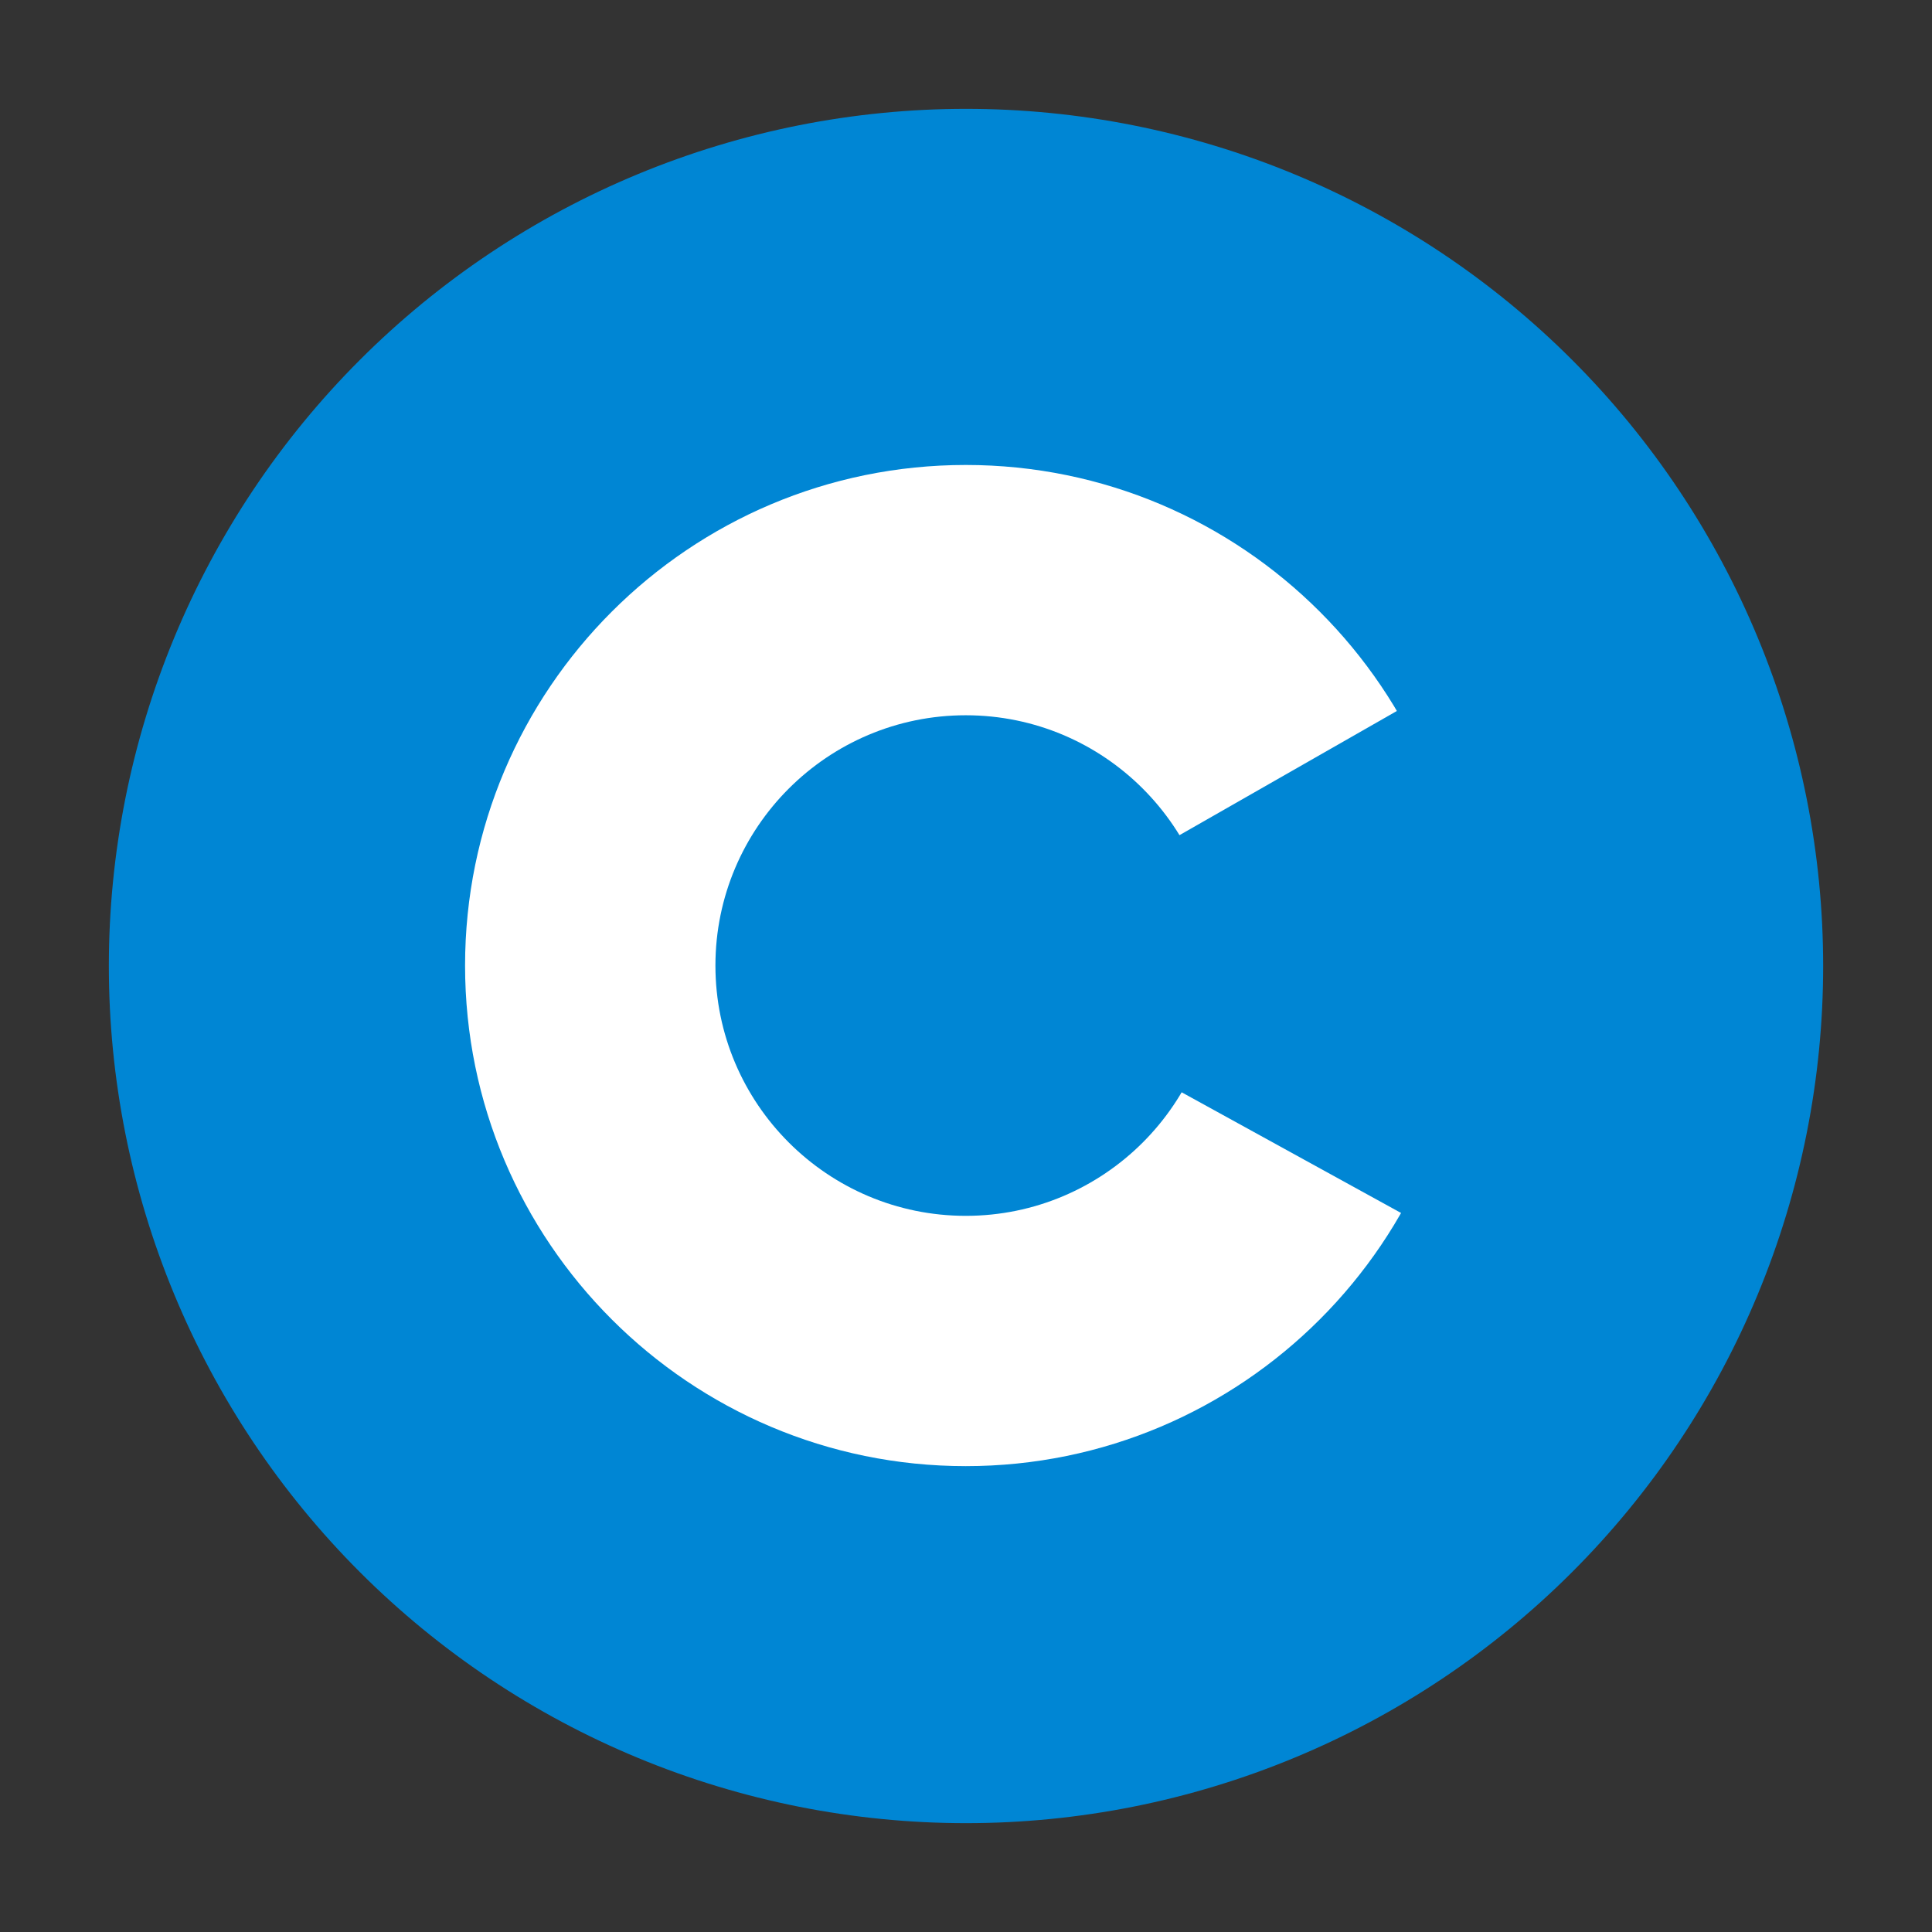 <?xml version="1.0" encoding="UTF-8"?>
<svg xmlns="http://www.w3.org/2000/svg" xmlns:xlink="http://www.w3.org/1999/xlink" width="750pt" height="750pt" viewBox="0 0 750 750" version="1.2">
<rect x="0" y="0" width="750" height="750" fill="#333333" stroke="none"/>
<g id="surface1">
<path style=" stroke:none;fill-rule:nonzero;fill:rgb(0%,52.55%,83.139%);fill-opacity:1;" d="M 375 42.254 C 369.555 42.254 364.113 42.387 358.672 42.652 C 353.234 42.922 347.805 43.32 342.387 43.855 C 336.965 44.387 331.562 45.055 326.176 45.855 C 320.789 46.652 315.426 47.582 310.086 48.645 C 304.742 49.707 299.43 50.902 294.148 52.223 C 288.867 53.547 283.621 55 278.41 56.582 C 273.195 58.16 268.027 59.867 262.902 61.703 C 257.773 63.539 252.695 65.496 247.664 67.582 C 242.633 69.664 237.656 71.871 232.73 74.199 C 227.809 76.527 222.945 78.977 218.145 81.543 C 213.34 84.109 208.605 86.793 203.934 89.594 C 199.262 92.391 194.664 95.305 190.137 98.332 C 185.605 101.355 181.156 104.492 176.781 107.734 C 172.41 110.977 168.117 114.328 163.906 117.781 C 159.699 121.238 155.574 124.793 151.539 128.449 C 147.504 132.105 143.562 135.859 139.711 139.711 C 135.859 143.562 132.105 147.504 128.449 151.539 C 124.793 155.574 121.238 159.699 117.781 163.906 C 114.328 168.117 110.977 172.41 107.734 176.781 C 104.492 181.156 101.355 185.605 98.332 190.137 C 95.305 194.664 92.391 199.262 89.594 203.934 C 86.793 208.605 84.109 213.34 81.543 218.145 C 78.977 222.945 76.527 227.809 74.199 232.73 C 71.871 237.656 69.664 242.633 67.582 247.664 C 65.496 252.695 63.539 257.773 61.703 262.902 C 59.867 268.027 58.16 273.199 56.582 278.41 C 55 283.621 53.547 288.867 52.223 294.148 C 50.902 299.43 49.707 304.742 48.645 310.086 C 47.582 315.426 46.652 320.789 45.855 326.176 C 45.055 331.562 44.387 336.965 43.855 342.387 C 43.32 347.805 42.922 353.234 42.652 358.672 C 42.387 364.113 42.254 369.555 42.254 375 C 42.254 380.445 42.387 385.887 42.652 391.328 C 42.922 396.766 43.32 402.195 43.855 407.613 C 44.387 413.035 45.055 418.438 45.855 423.824 C 46.652 429.211 47.582 434.574 48.645 439.914 C 49.707 445.258 50.902 450.57 52.223 455.852 C 53.547 461.133 55 466.379 56.582 471.59 C 58.16 476.805 59.867 481.973 61.703 487.098 C 63.539 492.227 65.496 497.305 67.582 502.336 C 69.664 507.367 71.871 512.344 74.199 517.27 C 76.527 522.191 78.977 527.055 81.543 531.855 C 84.109 536.66 86.793 541.395 89.594 546.066 C 92.391 550.738 95.305 555.336 98.332 559.863 C 101.355 564.395 104.492 568.844 107.734 573.219 C 110.977 577.59 114.328 581.883 117.781 586.094 C 121.238 590.301 124.793 594.426 128.449 598.461 C 132.105 602.496 135.859 606.438 139.711 610.289 C 143.562 614.141 147.504 617.895 151.539 621.551 C 155.574 625.207 159.699 628.762 163.906 632.219 C 168.117 635.672 172.41 639.023 176.781 642.266 C 181.156 645.508 185.605 648.645 190.137 651.668 C 194.664 654.695 199.262 657.609 203.934 660.406 C 208.605 663.207 213.34 665.891 218.145 668.457 C 222.945 671.023 227.809 673.473 232.73 675.801 C 237.656 678.129 242.633 680.336 247.664 682.418 C 252.695 684.504 257.773 686.461 262.902 688.297 C 268.027 690.133 273.195 691.84 278.41 693.418 C 283.621 695 288.867 696.453 294.148 697.777 C 299.43 699.098 304.742 700.293 310.086 701.355 C 315.426 702.418 320.789 703.348 326.176 704.145 C 331.562 704.945 336.965 705.613 342.387 706.145 C 347.805 706.68 353.234 707.078 358.672 707.348 C 364.113 707.613 369.555 707.746 375 707.746 C 380.445 707.746 385.887 707.613 391.328 707.348 C 396.766 707.078 402.195 706.68 407.613 706.145 C 413.035 705.613 418.438 704.945 423.824 704.145 C 429.211 703.348 434.574 702.418 439.914 701.355 C 445.258 700.293 450.57 699.098 455.852 697.777 C 461.133 696.453 466.379 695 471.59 693.418 C 476.801 691.84 481.973 690.133 487.098 688.297 C 492.227 686.461 497.305 684.504 502.336 682.418 C 507.367 680.336 512.344 678.129 517.27 675.801 C 522.191 673.473 527.055 671.023 531.855 668.457 C 536.66 665.891 541.395 663.207 546.066 660.406 C 550.738 657.609 555.336 654.695 559.863 651.668 C 564.395 648.645 568.844 645.508 573.219 642.266 C 577.59 639.023 581.883 635.672 586.094 632.219 C 590.301 628.762 594.426 625.207 598.461 621.551 C 602.496 617.895 606.438 614.141 610.289 610.289 C 614.141 606.438 617.895 602.496 621.551 598.461 C 625.207 594.426 628.762 590.301 632.219 586.094 C 635.672 581.883 639.02 577.59 642.266 573.219 C 645.508 568.844 648.645 564.395 651.668 559.863 C 654.695 555.336 657.609 550.738 660.406 546.066 C 663.207 541.395 665.891 536.66 668.457 531.855 C 671.023 527.055 673.473 522.191 675.801 517.27 C 678.129 512.344 680.336 507.367 682.418 502.336 C 684.504 497.305 686.461 492.227 688.297 487.098 C 690.133 481.973 691.84 476.805 693.418 471.59 C 695 466.379 696.453 461.133 697.777 455.852 C 699.098 450.57 700.293 445.258 701.355 439.914 C 702.418 434.574 703.348 429.211 704.145 423.824 C 704.945 418.438 705.613 413.035 706.145 407.613 C 706.68 402.195 707.078 396.766 707.348 391.328 C 707.613 385.887 707.746 380.445 707.746 375 C 707.746 369.555 707.613 364.113 707.348 358.672 C 707.078 353.234 706.68 347.805 706.145 342.387 C 705.613 336.965 704.945 331.562 704.145 326.176 C 703.348 320.789 702.418 315.426 701.355 310.086 C 700.293 304.742 699.098 299.43 697.777 294.148 C 696.453 288.867 695 283.621 693.418 278.41 C 691.84 273.195 690.133 268.027 688.297 262.902 C 686.461 257.773 684.504 252.695 682.418 247.664 C 680.336 242.633 678.129 237.656 675.801 232.73 C 673.473 227.809 671.023 222.945 668.457 218.145 C 665.891 213.34 663.207 208.605 660.406 203.934 C 657.609 199.262 654.695 194.664 651.668 190.137 C 648.645 185.605 645.508 181.156 642.266 176.781 C 639.02 172.41 635.672 168.117 632.219 163.906 C 628.762 159.699 625.207 155.574 621.551 151.539 C 617.895 147.504 614.141 143.562 610.289 139.711 C 606.438 135.859 602.496 132.105 598.461 128.449 C 594.426 124.793 590.301 121.238 586.094 117.781 C 581.883 114.328 577.59 110.977 573.219 107.734 C 568.844 104.492 564.395 101.355 559.863 98.332 C 555.336 95.305 550.738 92.391 546.066 89.594 C 541.395 86.793 536.66 84.109 531.855 81.543 C 527.055 78.977 522.191 76.527 517.27 74.199 C 512.344 71.871 507.367 69.664 502.336 67.582 C 497.305 65.496 492.227 63.539 487.098 61.703 C 481.973 59.867 476.801 58.16 471.59 56.582 C 466.379 55 461.133 53.547 455.852 52.223 C 450.57 50.902 445.258 49.707 439.914 48.645 C 434.574 47.582 429.211 46.652 423.824 45.855 C 418.438 45.055 413.035 44.387 407.613 43.855 C 402.195 43.32 396.766 42.922 391.328 42.652 C 385.887 42.387 380.445 42.254 375 42.254 Z M 375 42.254 "/>
<path style=" stroke:none;fill-rule:evenodd;fill:rgb(0%,52.55%,83.139%);fill-opacity:1;" d="M 359.684 87.309 C 369.113 82.02 380.719 82.02 390.133 87.309 C 436.715 113.445 576.887 192.117 623.48 218.254 C 632.91 223.531 638.715 233.301 638.715 243.879 C 638.715 296.152 638.715 453.484 638.715 505.758 C 638.715 516.336 632.91 526.109 623.48 531.395 C 576.902 557.531 436.727 636.207 390.133 662.344 C 380.707 667.633 369.098 667.633 359.684 662.344 C 313.102 636.207 172.93 557.531 126.336 531.395 C 116.922 526.109 111.117 516.352 111.117 505.773 C 111.117 453.5 111.117 296.164 111.117 243.895 C 111.117 233.316 116.922 223.543 126.348 218.254 C 172.914 192.117 313.117 113.445 359.684 87.309 Z M 359.684 87.309 "/>
<path style=" stroke:none;fill-rule:evenodd;fill:rgb(0%,52.55%,83.139%);fill-opacity:1;" d="M 115.34 519.238 C 111.645 514.297 111.117 509.605 111.117 503.289 C 111.117 451.32 111.117 294.891 111.117 242.906 C 111.117 232.387 116.906 222.668 126.309 217.422 C 172.723 191.438 312.422 113.223 358.836 87.227 C 368.238 81.965 380.969 82.074 390.367 87.336 C 436.781 113.32 576.012 190.871 622.426 216.855 C 626.176 218.965 629.035 221.504 631.59 224.848 Z M 115.34 519.238 "/>
<path style=" stroke:none;fill-rule:evenodd;fill:rgb(100%,100%,100%);fill-opacity:1;" d="M 374.914 180.5 C 482.199 180.5 569.293 267.574 569.293 374.824 C 569.293 482.078 482.199 569.152 374.914 569.152 C 267.633 569.152 180.539 482.078 180.539 374.824 C 180.539 267.574 267.633 180.5 374.914 180.5 Z M 374.914 277.664 C 428.551 277.664 472.105 321.191 472.105 374.824 C 472.105 428.445 428.551 471.988 374.914 471.988 C 321.281 471.988 277.727 428.445 277.727 374.824 C 277.727 321.191 321.266 277.664 374.914 277.664 Z M 374.914 277.664 "/>
<path style=" stroke:none;fill-rule:evenodd;fill:rgb(0%,52.55%,83.139%);fill-opacity:1;" d="M 631.562 224.988 C 638.727 231.691 638.59 241.797 638.59 249.75 C 638.59 302.426 638.145 452.25 638.715 504.926 C 638.77 510.422 636.949 516.211 634.23 520.57 L 369.266 374.824 Z M 631.562 224.988 "/>
</g>
</svg>
